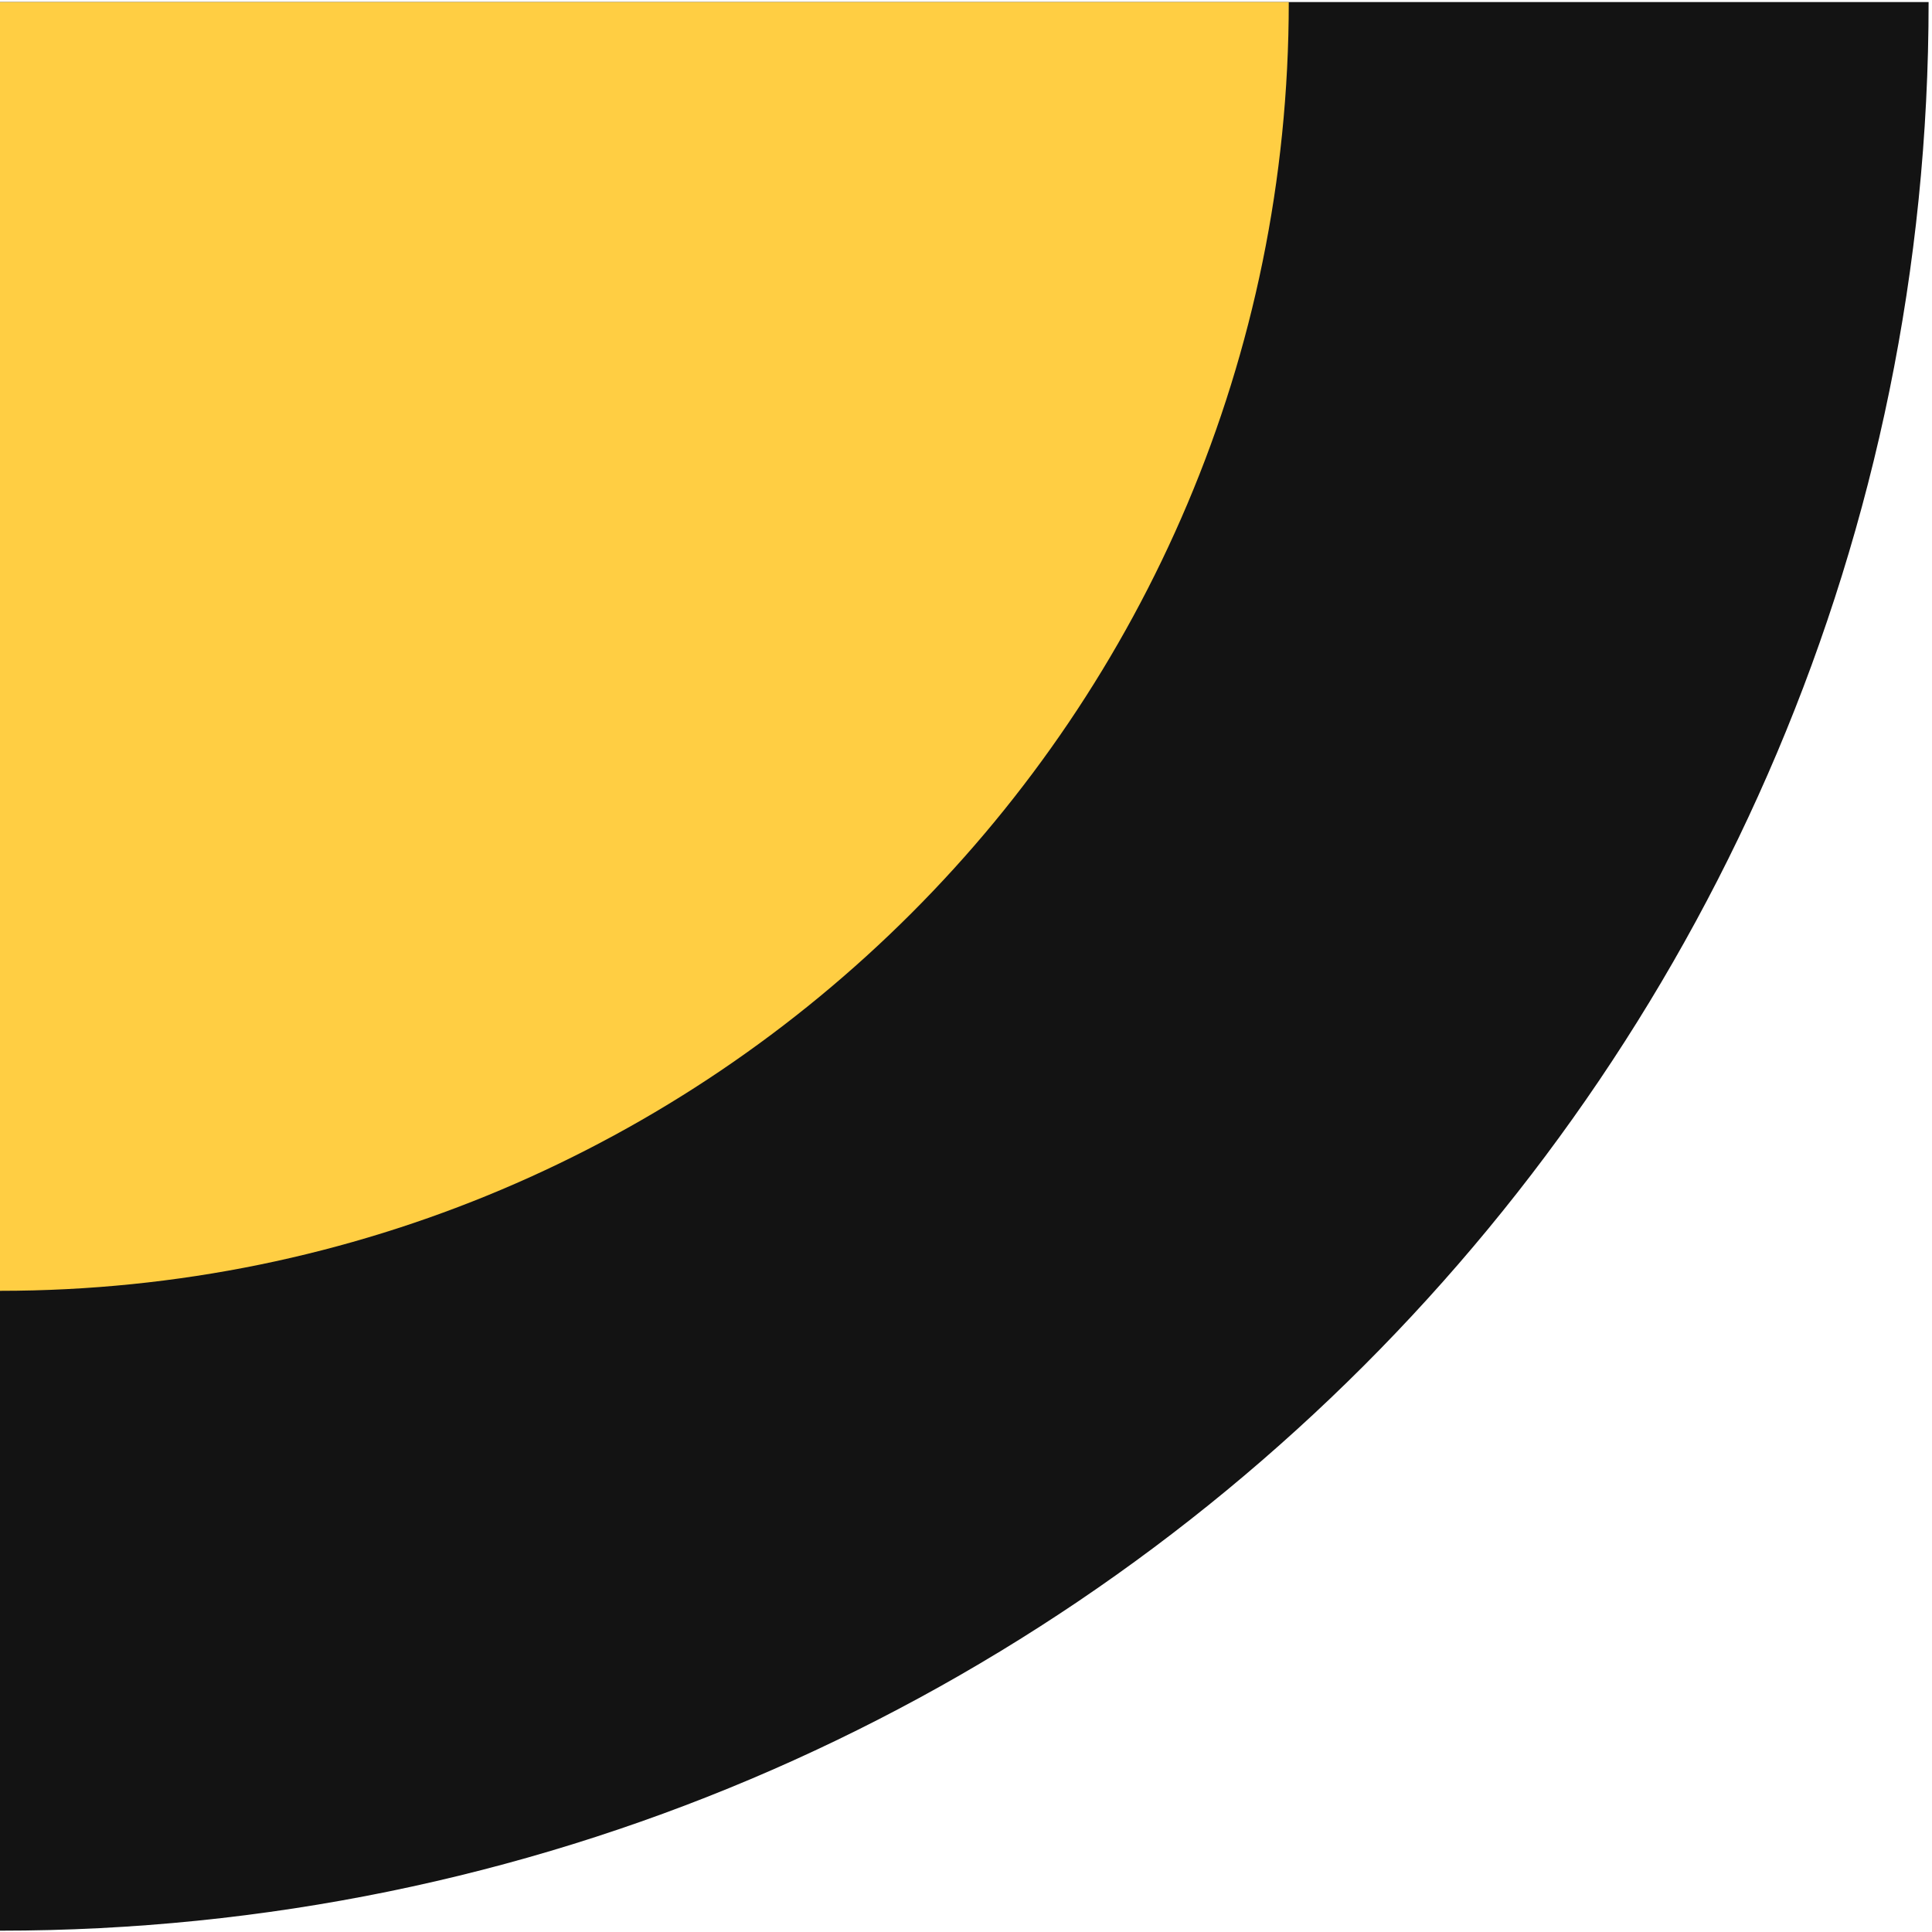 <svg xmlns="http://www.w3.org/2000/svg" width="255" height="255" viewBox="0 0 255 255">
    <g fill="none" fill-rule="evenodd">
        <path fill="#131313" d="M0 254.824V.272h254.552c0 140.585-113.967 254.552-254.552 254.552z"/>
        <path fill="#FFCE43" d="M0 170.373V.272h170.101c0 93.944-76.157 170.1-170.101 170.1z"/>
    </g>
</svg>
